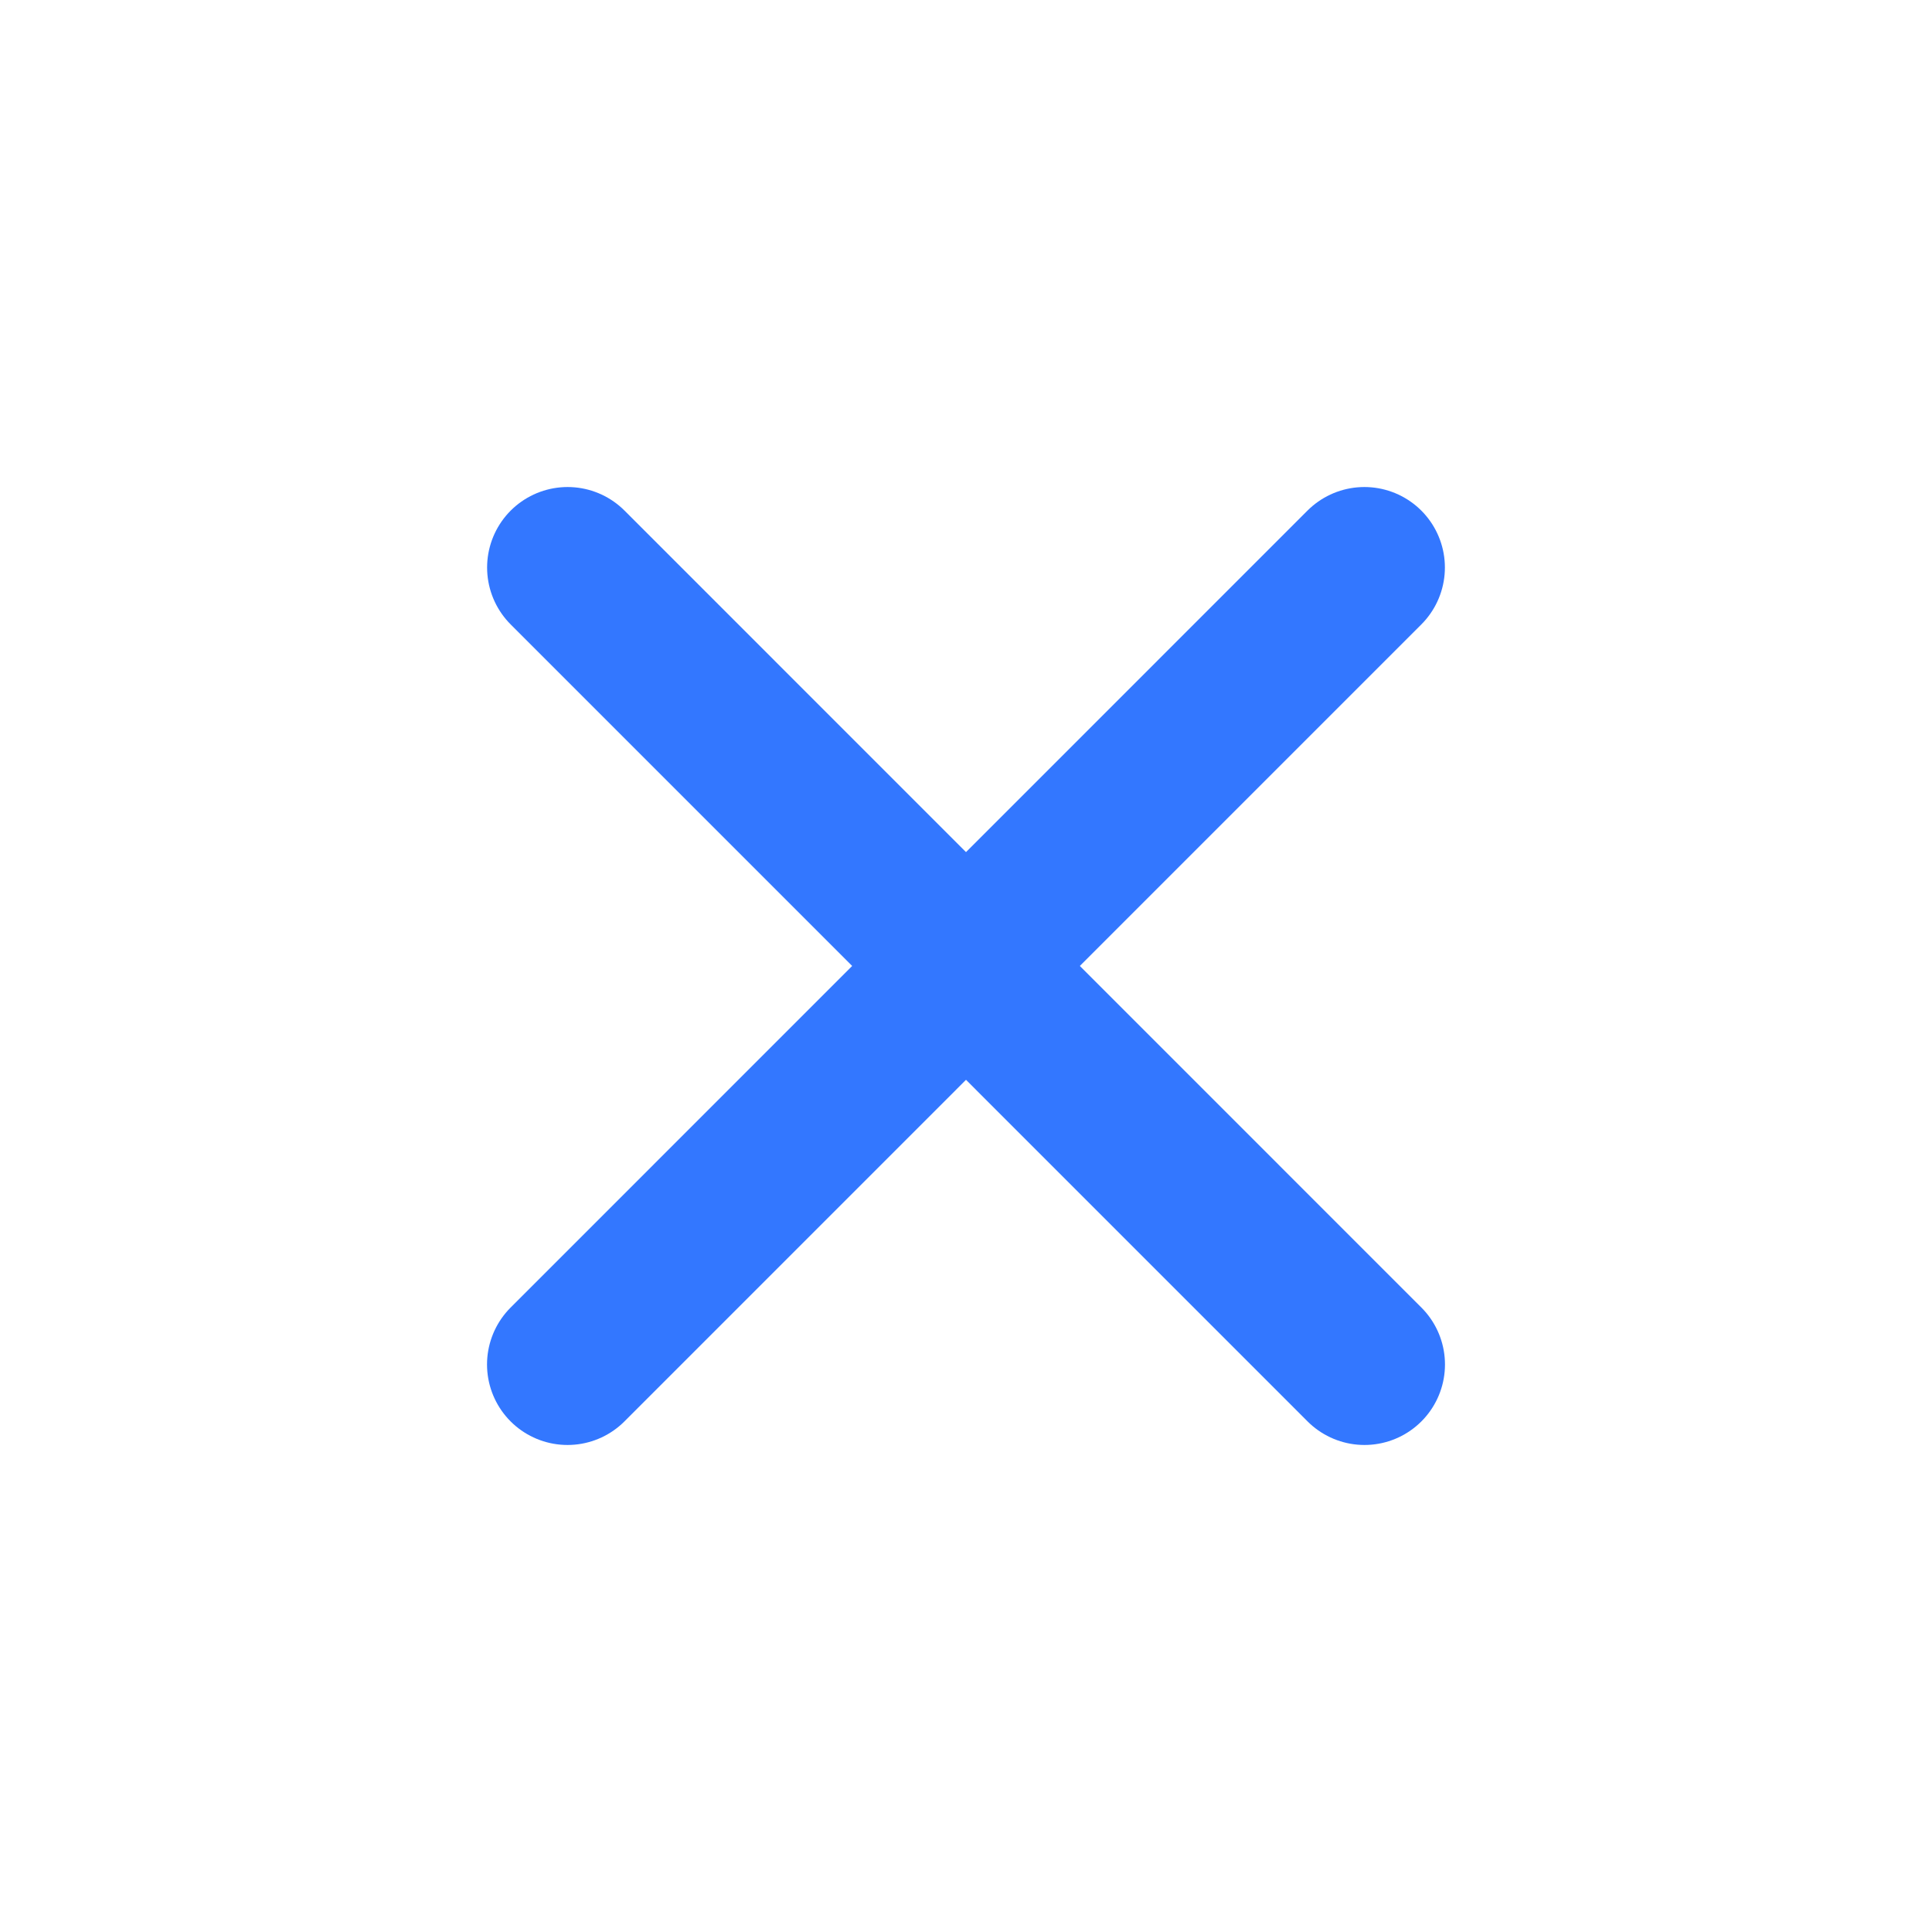 <svg width="24" height="24" viewBox="0 0 24 24" fill="none" xmlns="http://www.w3.org/2000/svg">
<path d="M16.949 7.05L7.05 16.95" stroke="#3377FF" stroke-width="2" stroke-linecap="round" stroke-linejoin="round"/>
<path d="M7.051 7.05L16.95 16.95" stroke="#3377FF" stroke-width="2" stroke-linecap="round" stroke-linejoin="round"/>
</svg>
